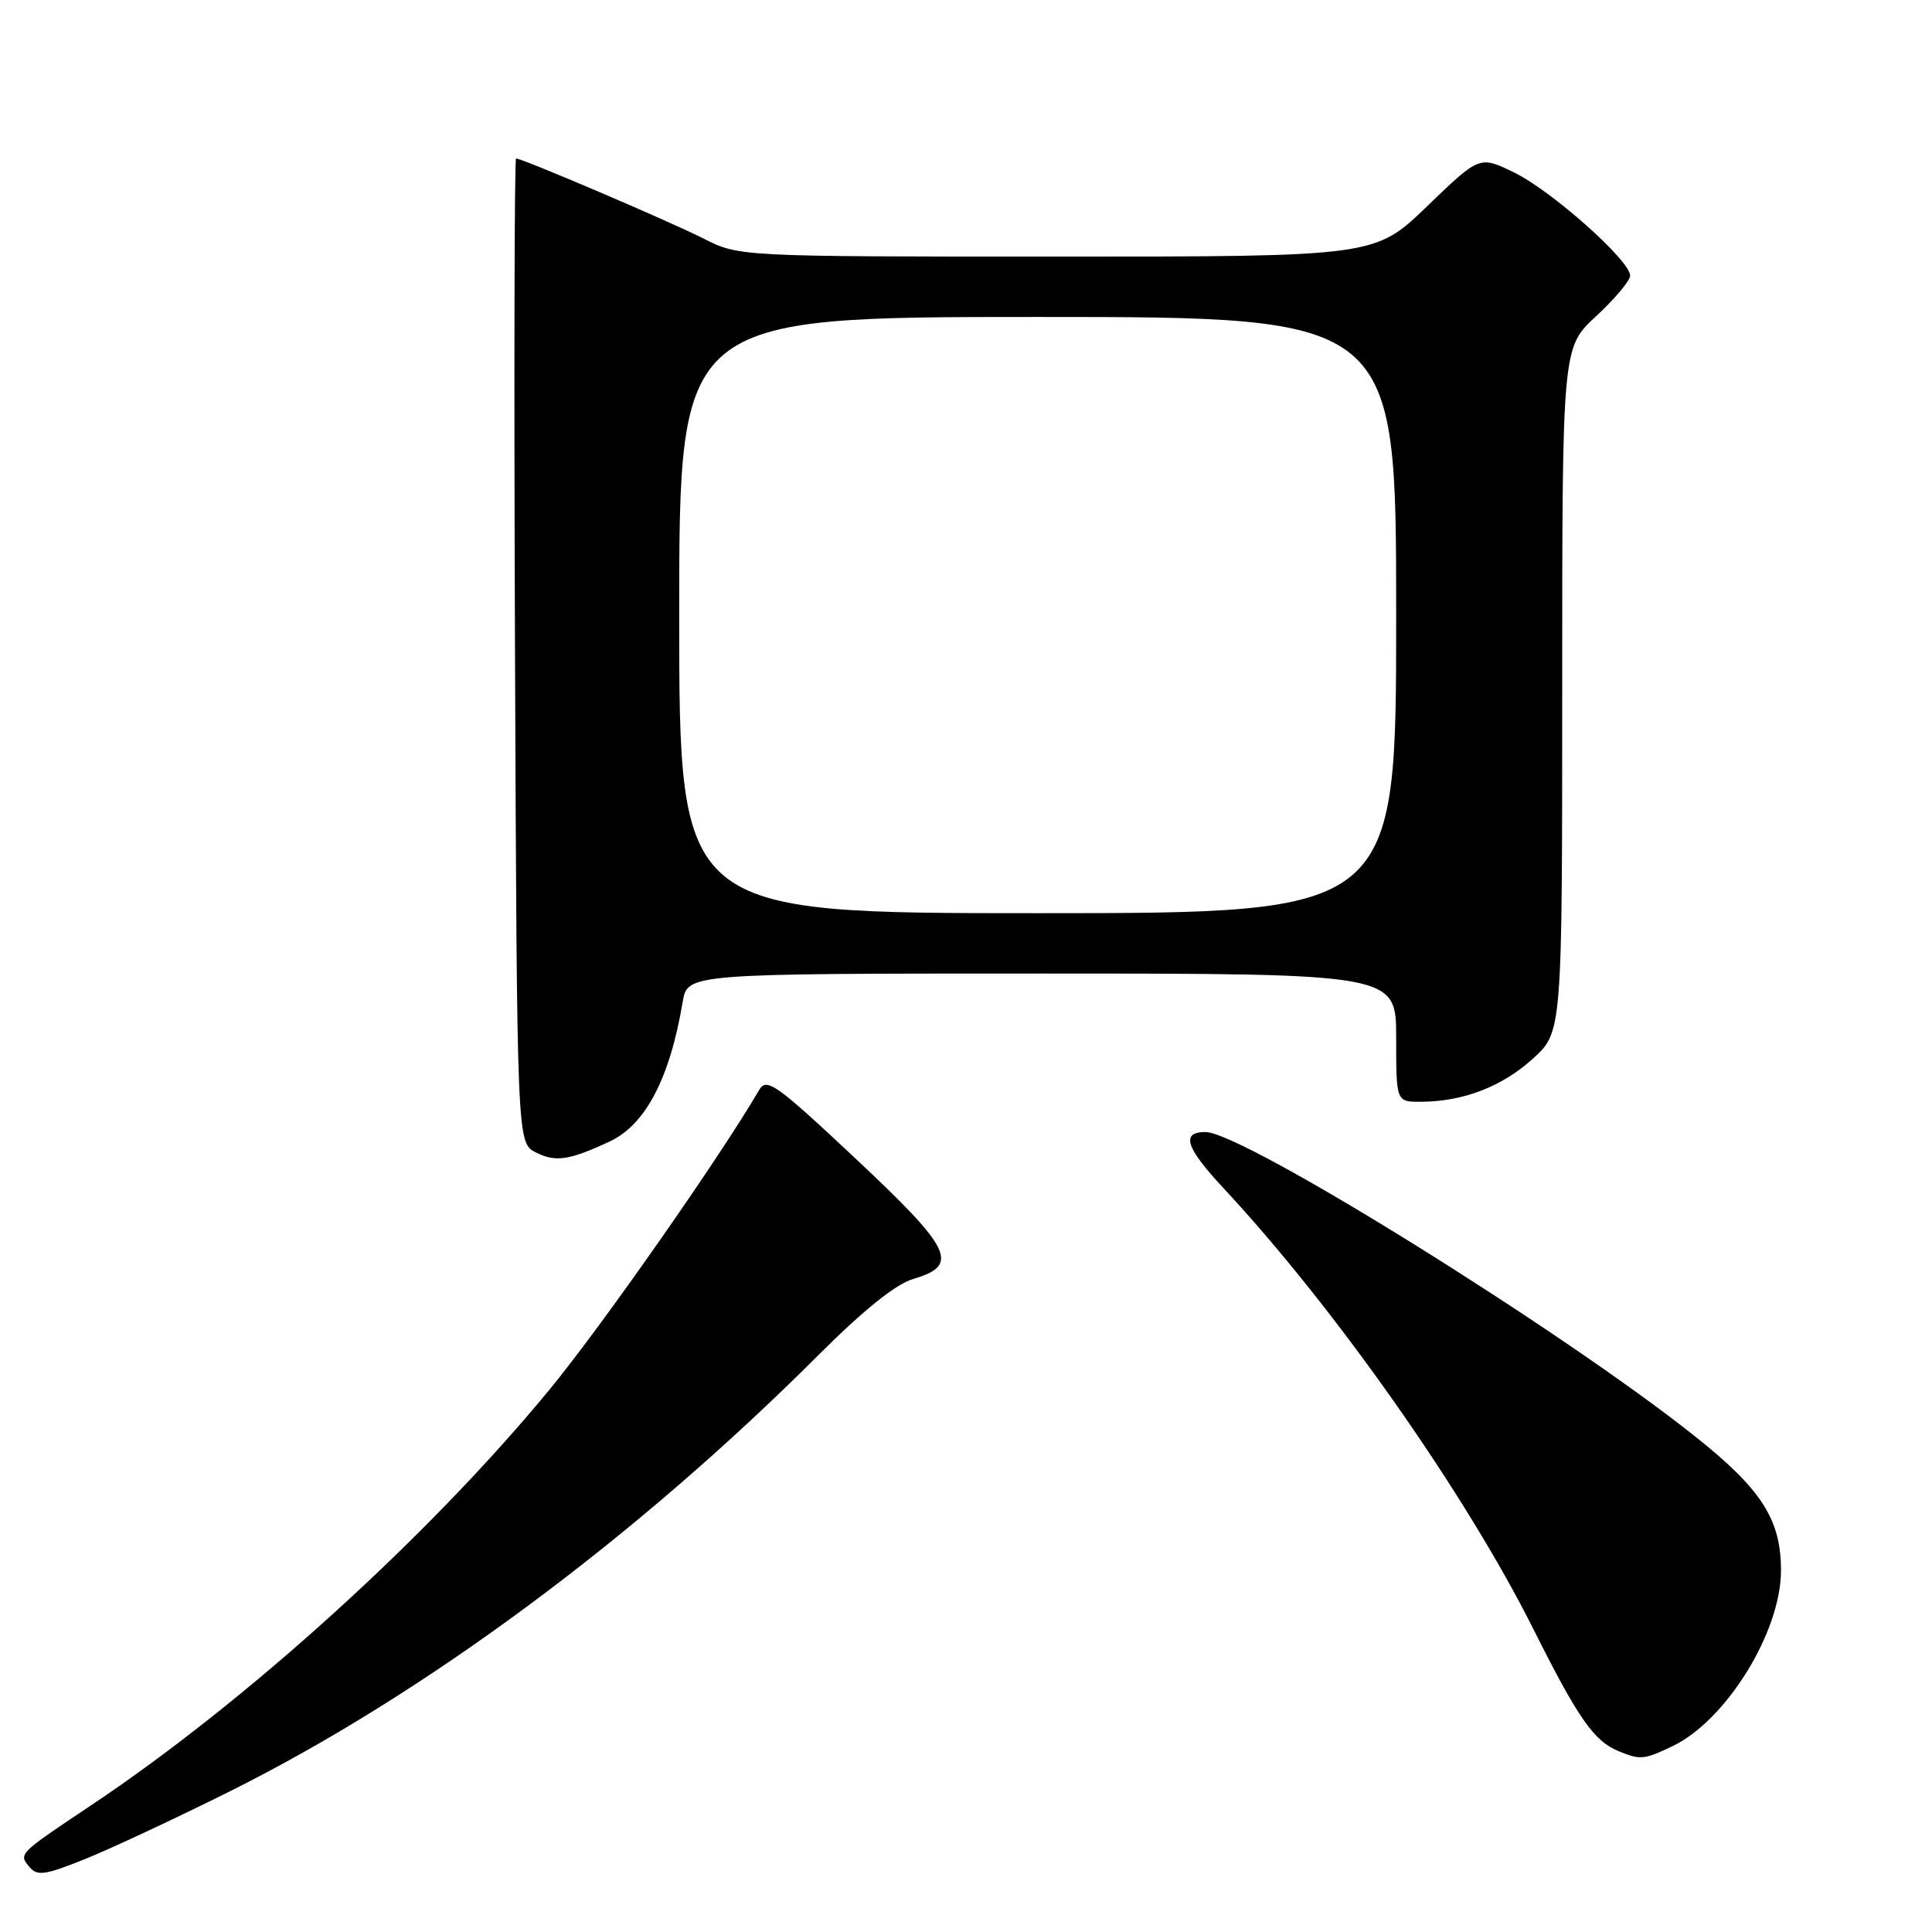 <?xml version="1.0" encoding="UTF-8" standalone="no"?>
<!DOCTYPE svg PUBLIC "-//W3C//DTD SVG 1.1//EN" "http://www.w3.org/Graphics/SVG/1.1/DTD/svg11.dtd" >
<svg xmlns="http://www.w3.org/2000/svg" xmlns:xlink="http://www.w3.org/1999/xlink" version="1.1" viewBox="0 0 256 256">
 <g >
 <path fill="currentColor"
d=" M 30.44 237.37 C 56.26 224.50 84.28 203.73 108.50 179.50 C 114.43 173.58 118.70 170.15 121.00 169.47 C 127.20 167.65 126.21 165.57 113.38 153.53 C 102.82 143.63 101.58 142.74 100.59 144.43 C 95.43 153.29 79.70 175.77 72.79 184.16 C 56.71 203.67 32.65 225.48 12.00 239.26 C 2.41 245.67 2.45 245.63 3.89 247.37 C 4.93 248.62 5.94 248.48 11.30 246.32 C 14.71 244.95 23.32 240.92 30.44 237.37 Z  M 221.59 231.39 C 228.70 228.01 235.97 216.28 235.99 208.15 C 236.01 201.36 233.45 197.36 224.57 190.30 C 206.89 176.24 164.67 150.00 159.73 150.00 C 156.43 150.00 157.09 152.04 162.15 157.47 C 176.93 173.35 194.15 197.86 203.17 215.84 C 209.13 227.74 211.21 230.71 214.50 232.05 C 217.36 233.22 217.82 233.18 221.59 231.39 Z  M 80.73 151.28 C 85.52 149.07 88.76 142.90 90.46 132.75 C 91.09 129.00 91.09 129.00 138.05 129.00 C 185.00 129.00 185.00 129.00 185.00 137.50 C 185.00 146.00 185.00 146.00 188.25 145.99 C 193.82 145.98 198.99 144.01 203.07 140.32 C 207.00 136.77 207.00 136.77 207.00 91.40 C 207.00 46.04 207.00 46.04 211.50 41.89 C 213.97 39.61 216.00 37.19 216.00 36.52 C 216.00 34.52 205.57 25.25 200.62 22.85 C 196.05 20.63 196.05 20.63 189.12 27.31 C 182.19 34.00 182.19 34.00 140.06 34.00 C 97.93 34.00 97.93 34.00 93.18 31.59 C 88.68 29.31 69.22 21.00 68.38 21.00 C 68.16 21.00 68.10 50.35 68.24 86.22 C 68.50 151.44 68.50 151.44 71.00 152.70 C 73.62 154.02 75.38 153.76 80.73 151.28 Z  M 90.00 81.50 C 90.00 42.00 90.00 42.00 137.50 42.00 C 185.00 42.00 185.00 42.00 185.00 81.50 C 185.00 121.00 185.00 121.00 137.50 121.00 C 90.00 121.00 90.00 121.00 90.00 81.50 Z "/>
</g>
</svg>